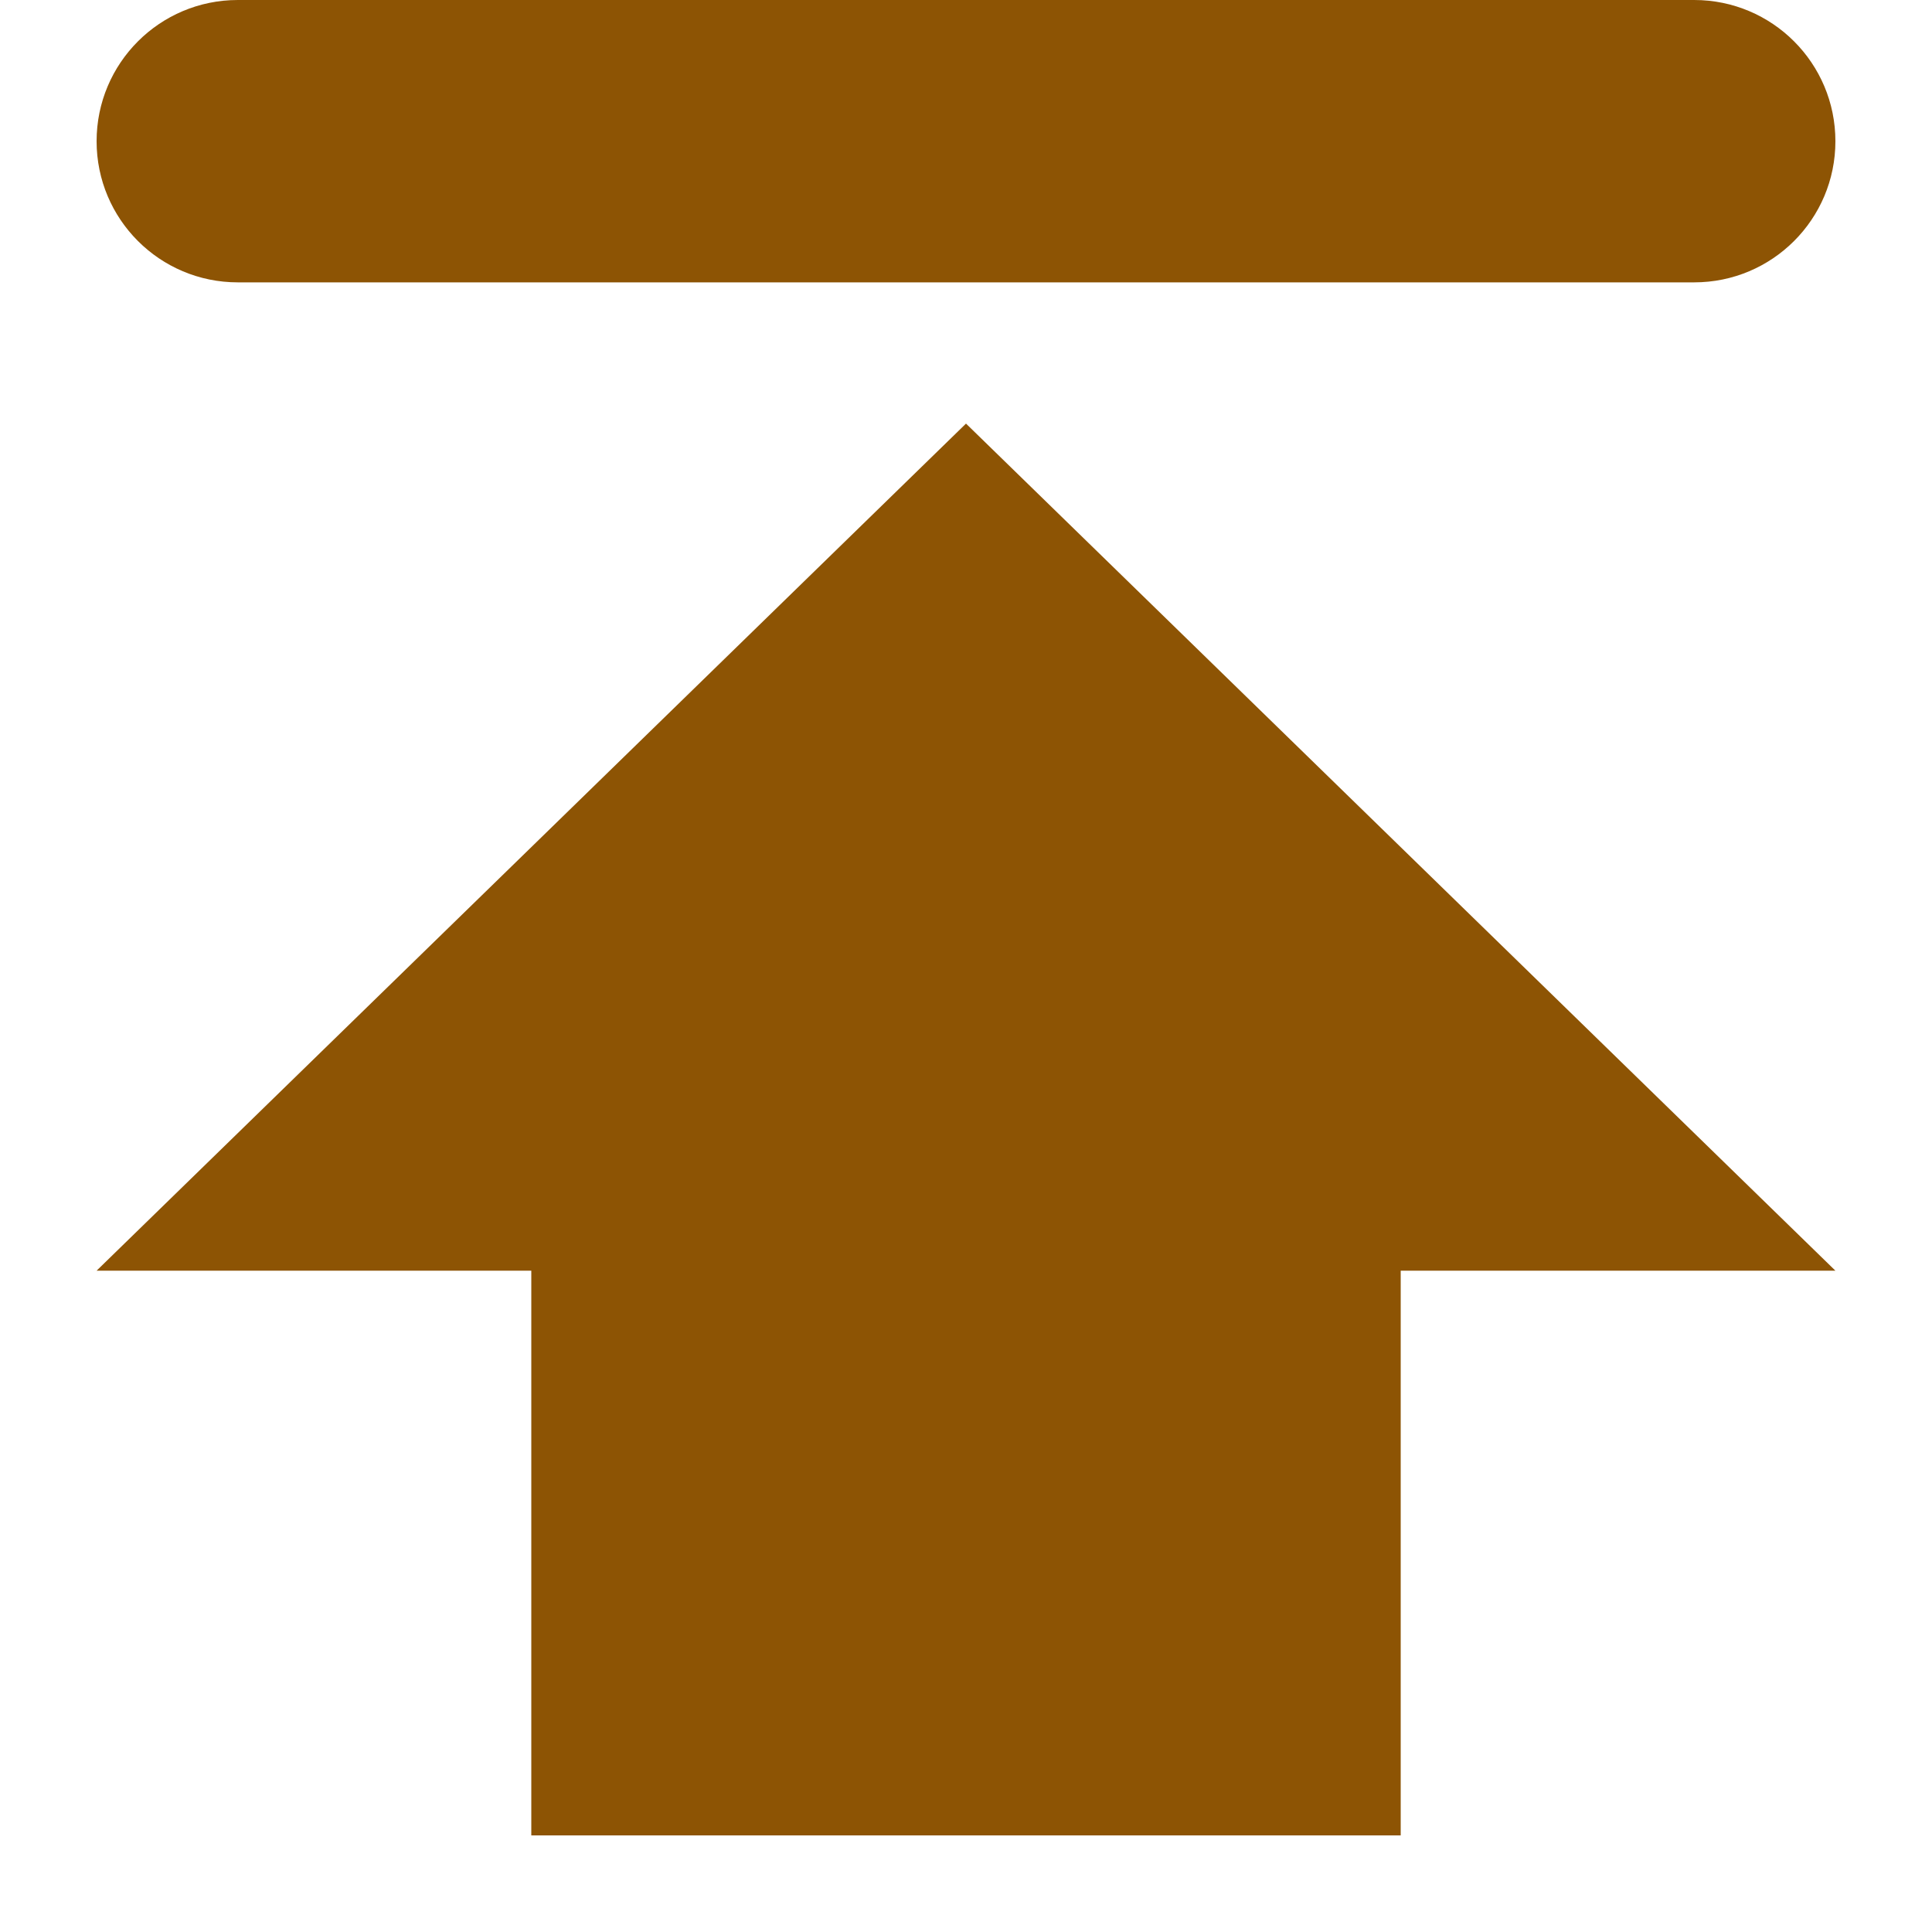 <svg xmlns="http://www.w3.org/2000/svg" xmlns:xlink="http://www.w3.org/1999/xlink" fill="none" version="1.1" width="20" height="20" viewBox="0 0 20 20"><defs><clipPath id="master_svg0_2999_90958"><rect x="0" y="0" width="20" height="20" rx="0"/></clipPath></defs><g clip-path="url(#master_svg0_2999_90958)"><g><path d="M2.462,0L17.538,0C18.346,0,19,0.654,19,1.462C19,2.269,18.346,2.923,17.538,2.923L2.462,2.923C1.654,2.923,1,2.269,1,1.462C1,0.654,1.654,0,2.462,0M19,13.154L14.5,13.154L14.5,19L5.5,19L5.5,13.154L1,13.154L10,4.385L19,13.154Z" fill="#8D5404" fill-opacity="1" style="mix-blend-mode:passthrough"/></g></g></svg>